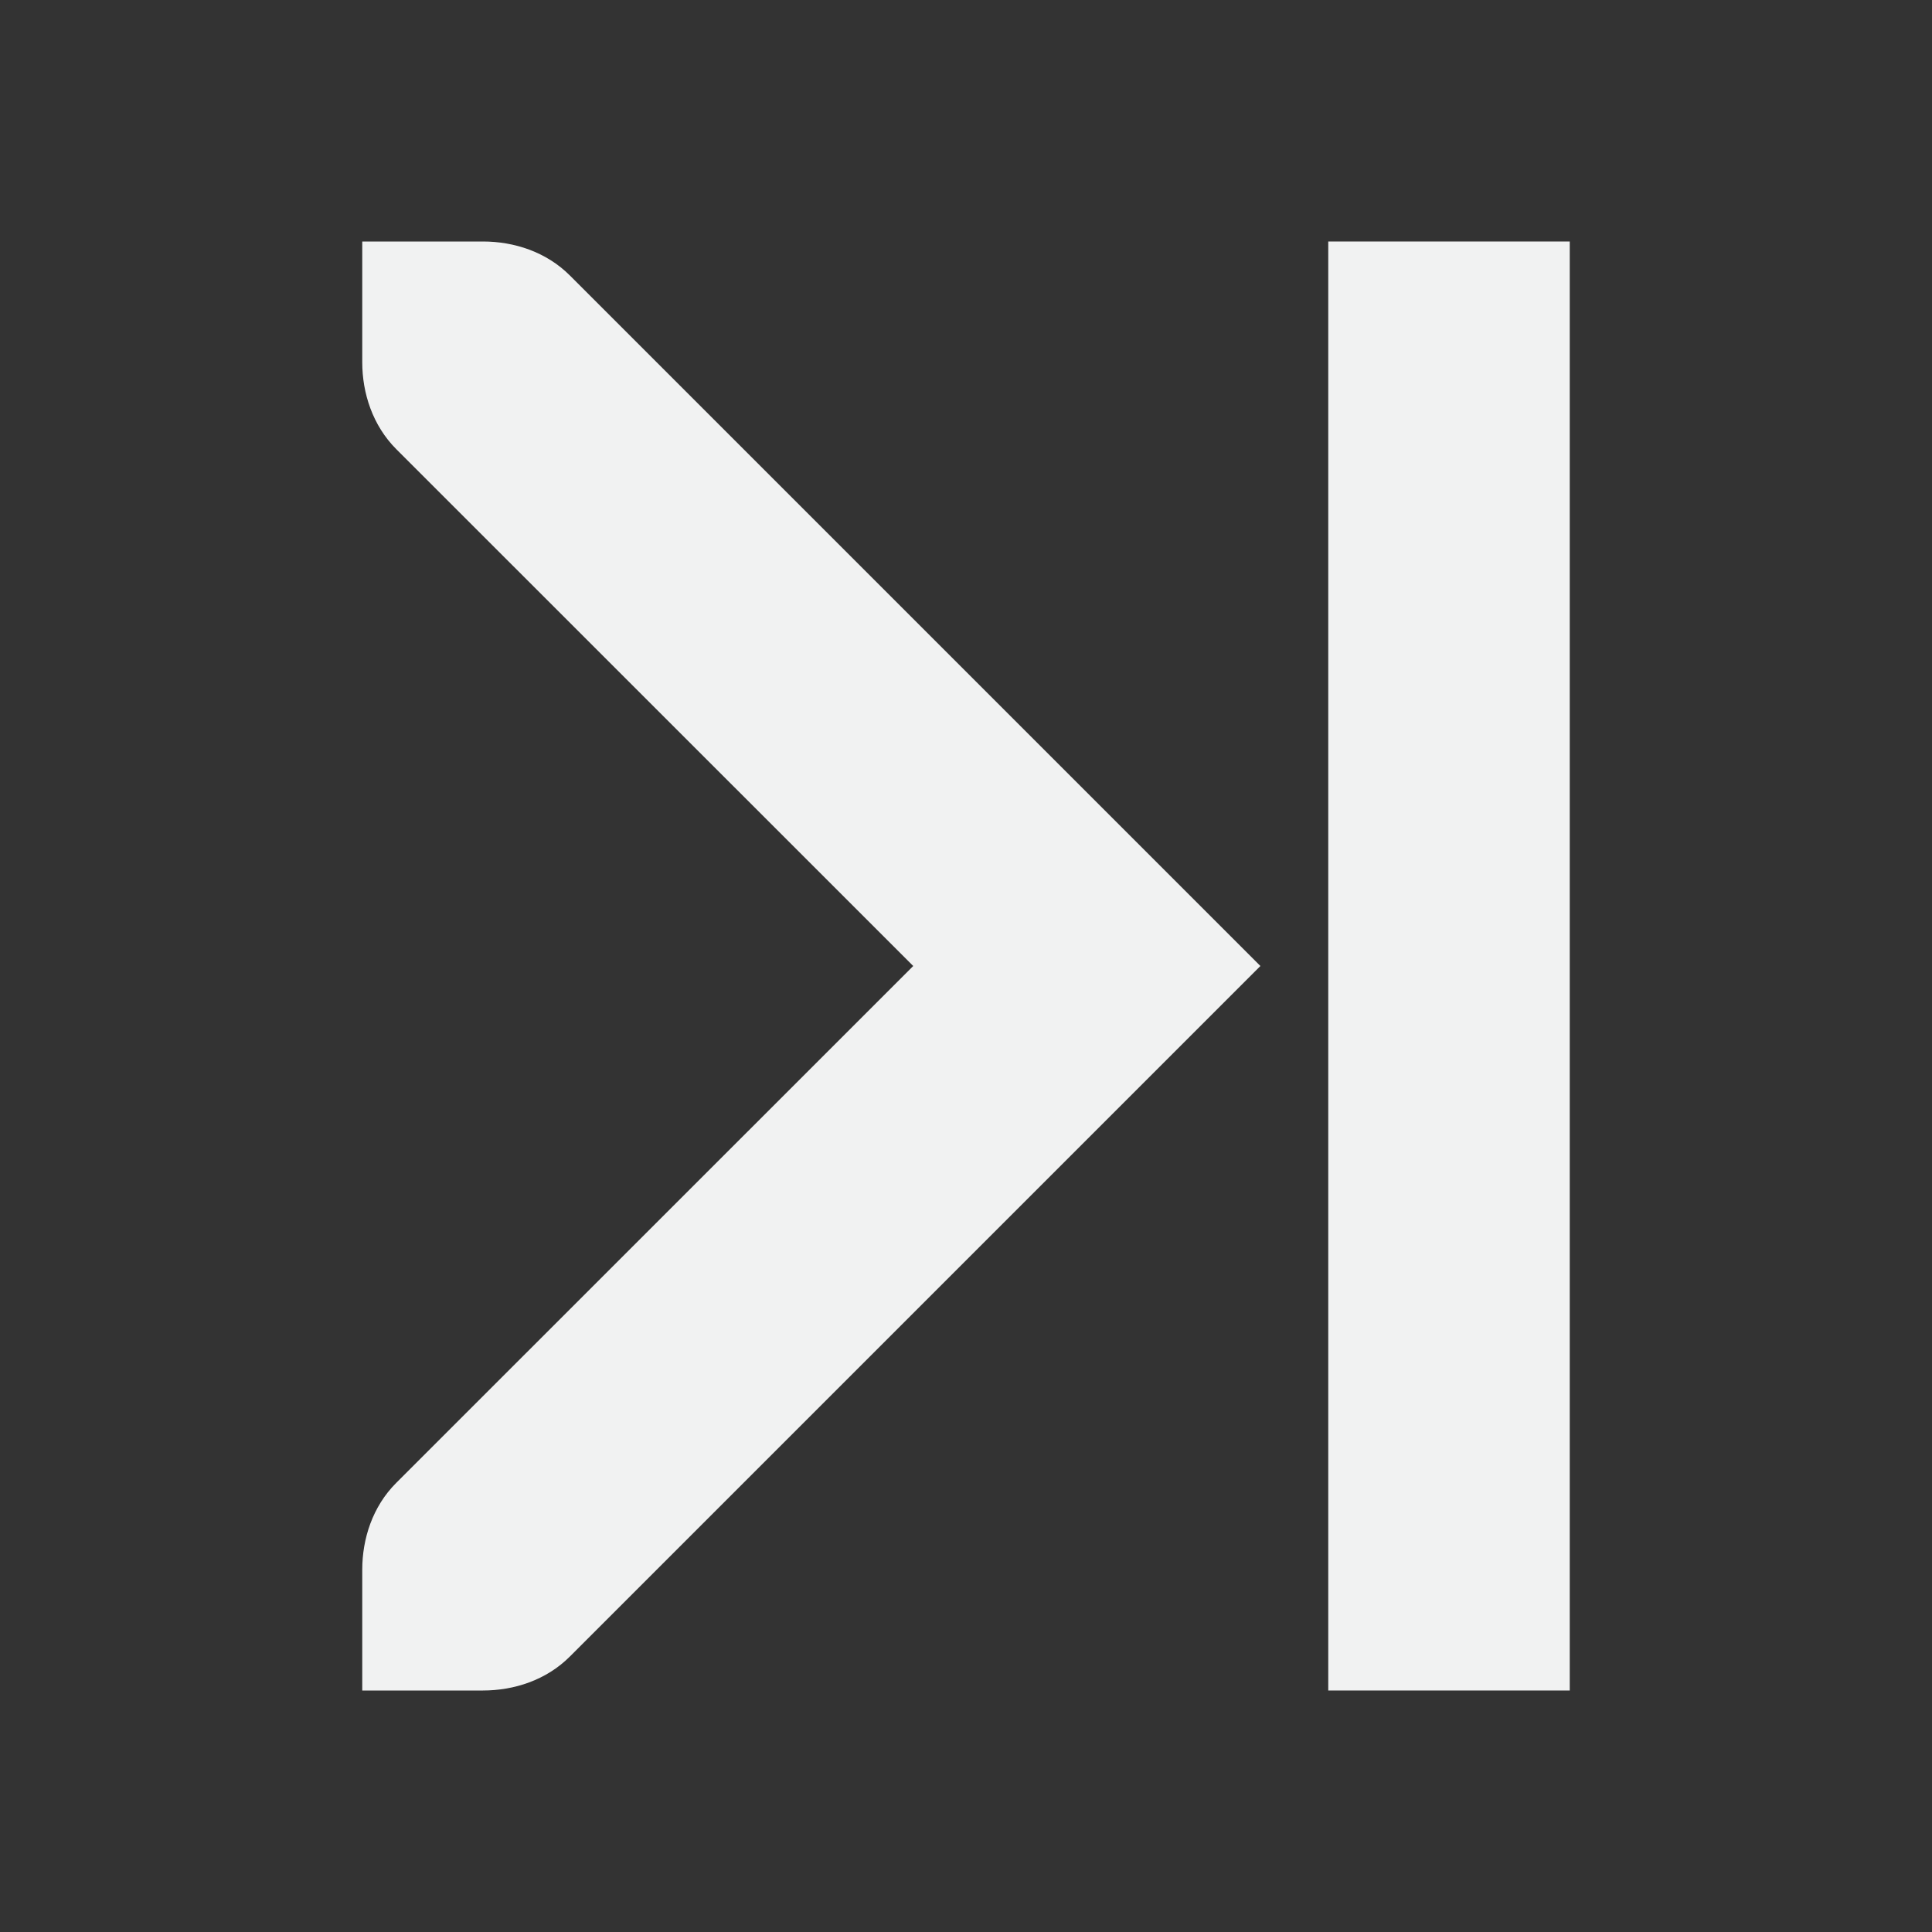 <?xml version="1.0" encoding="UTF-8" standalone="no"?>
<svg
   xmlns:dc="http://purl.org/dc/elements/1.1/"
   xmlns:cc="http://creativecommons.org/ns#"
   xmlns:rdf="http://www.w3.org/1999/02/22-rdf-syntax-ns#"
   xmlns:svg="http://www.w3.org/2000/svg"
   xmlns="http://www.w3.org/2000/svg"
   width="16"
   version="1.1"
   id="svg7384"
   height="16">
  <rect width="100%" height="100%" fill="#333333" stroke="none"/>
  <title
     id="title9167">Gnome Symbolic Icon Theme</title>
  <defs
     id="defs7386" />
  <g
     transform="translate(-141,-747)"
     style="display:inline"
     id="layer9" />
  <g
     transform="translate(-141,-747)"
     style="display:inline"
     id="layer10" />
  <g
     transform="translate(-141,-747)"
     id="layer11" />
  <g
     transform="translate(-141,-747)"
     style="display:inline"
     id="layer13" />
  <g
     transform="translate(-141,-747)"
     id="layer14" />
  <g
     transform="translate(-141,-747)"
     style="display:inline"
     id="layer15" />
  <g
     transform="translate(-141,-747)"
     style="display:inline"
     id="g71291" />
  <g
     transform="translate(-141,-747)"
     style="display:inline"
     id="g4953" />
  <g
     transform="translate(-141,-747)"
     style="display:inline"
     id="layer12">
    <path
       id="rect8360"
       d="m 152,749 h 2 v 12 h -2 z"
       style="color:#f1f2f2;display:inline;overflow:visible;visibility:visible;fill:#f1f2f2;fill-opacity:1;fill-rule:nonzero;stroke:none;stroke-width:2;marker:none;enable-background:accumulate" />
    <path
       style="display:inline;fill:#f1f2f2;fill-opacity:1;stroke:none"
       id="rect6014-1-6"
       d="m 151.438,755 -5.719,5.719 C 145.523,760.915 145.256,761 145,761 h -1 v -1 c 0,-0.256 0.085,-0.523 0.281,-0.719 L 148.563,755 144.281,750.719 C 144.086,750.523 144,750.256 144,750 v -1 h 1 c 0.256,0 0.523,0.085 0.719,0.281 z" />
  </g>
</svg>
